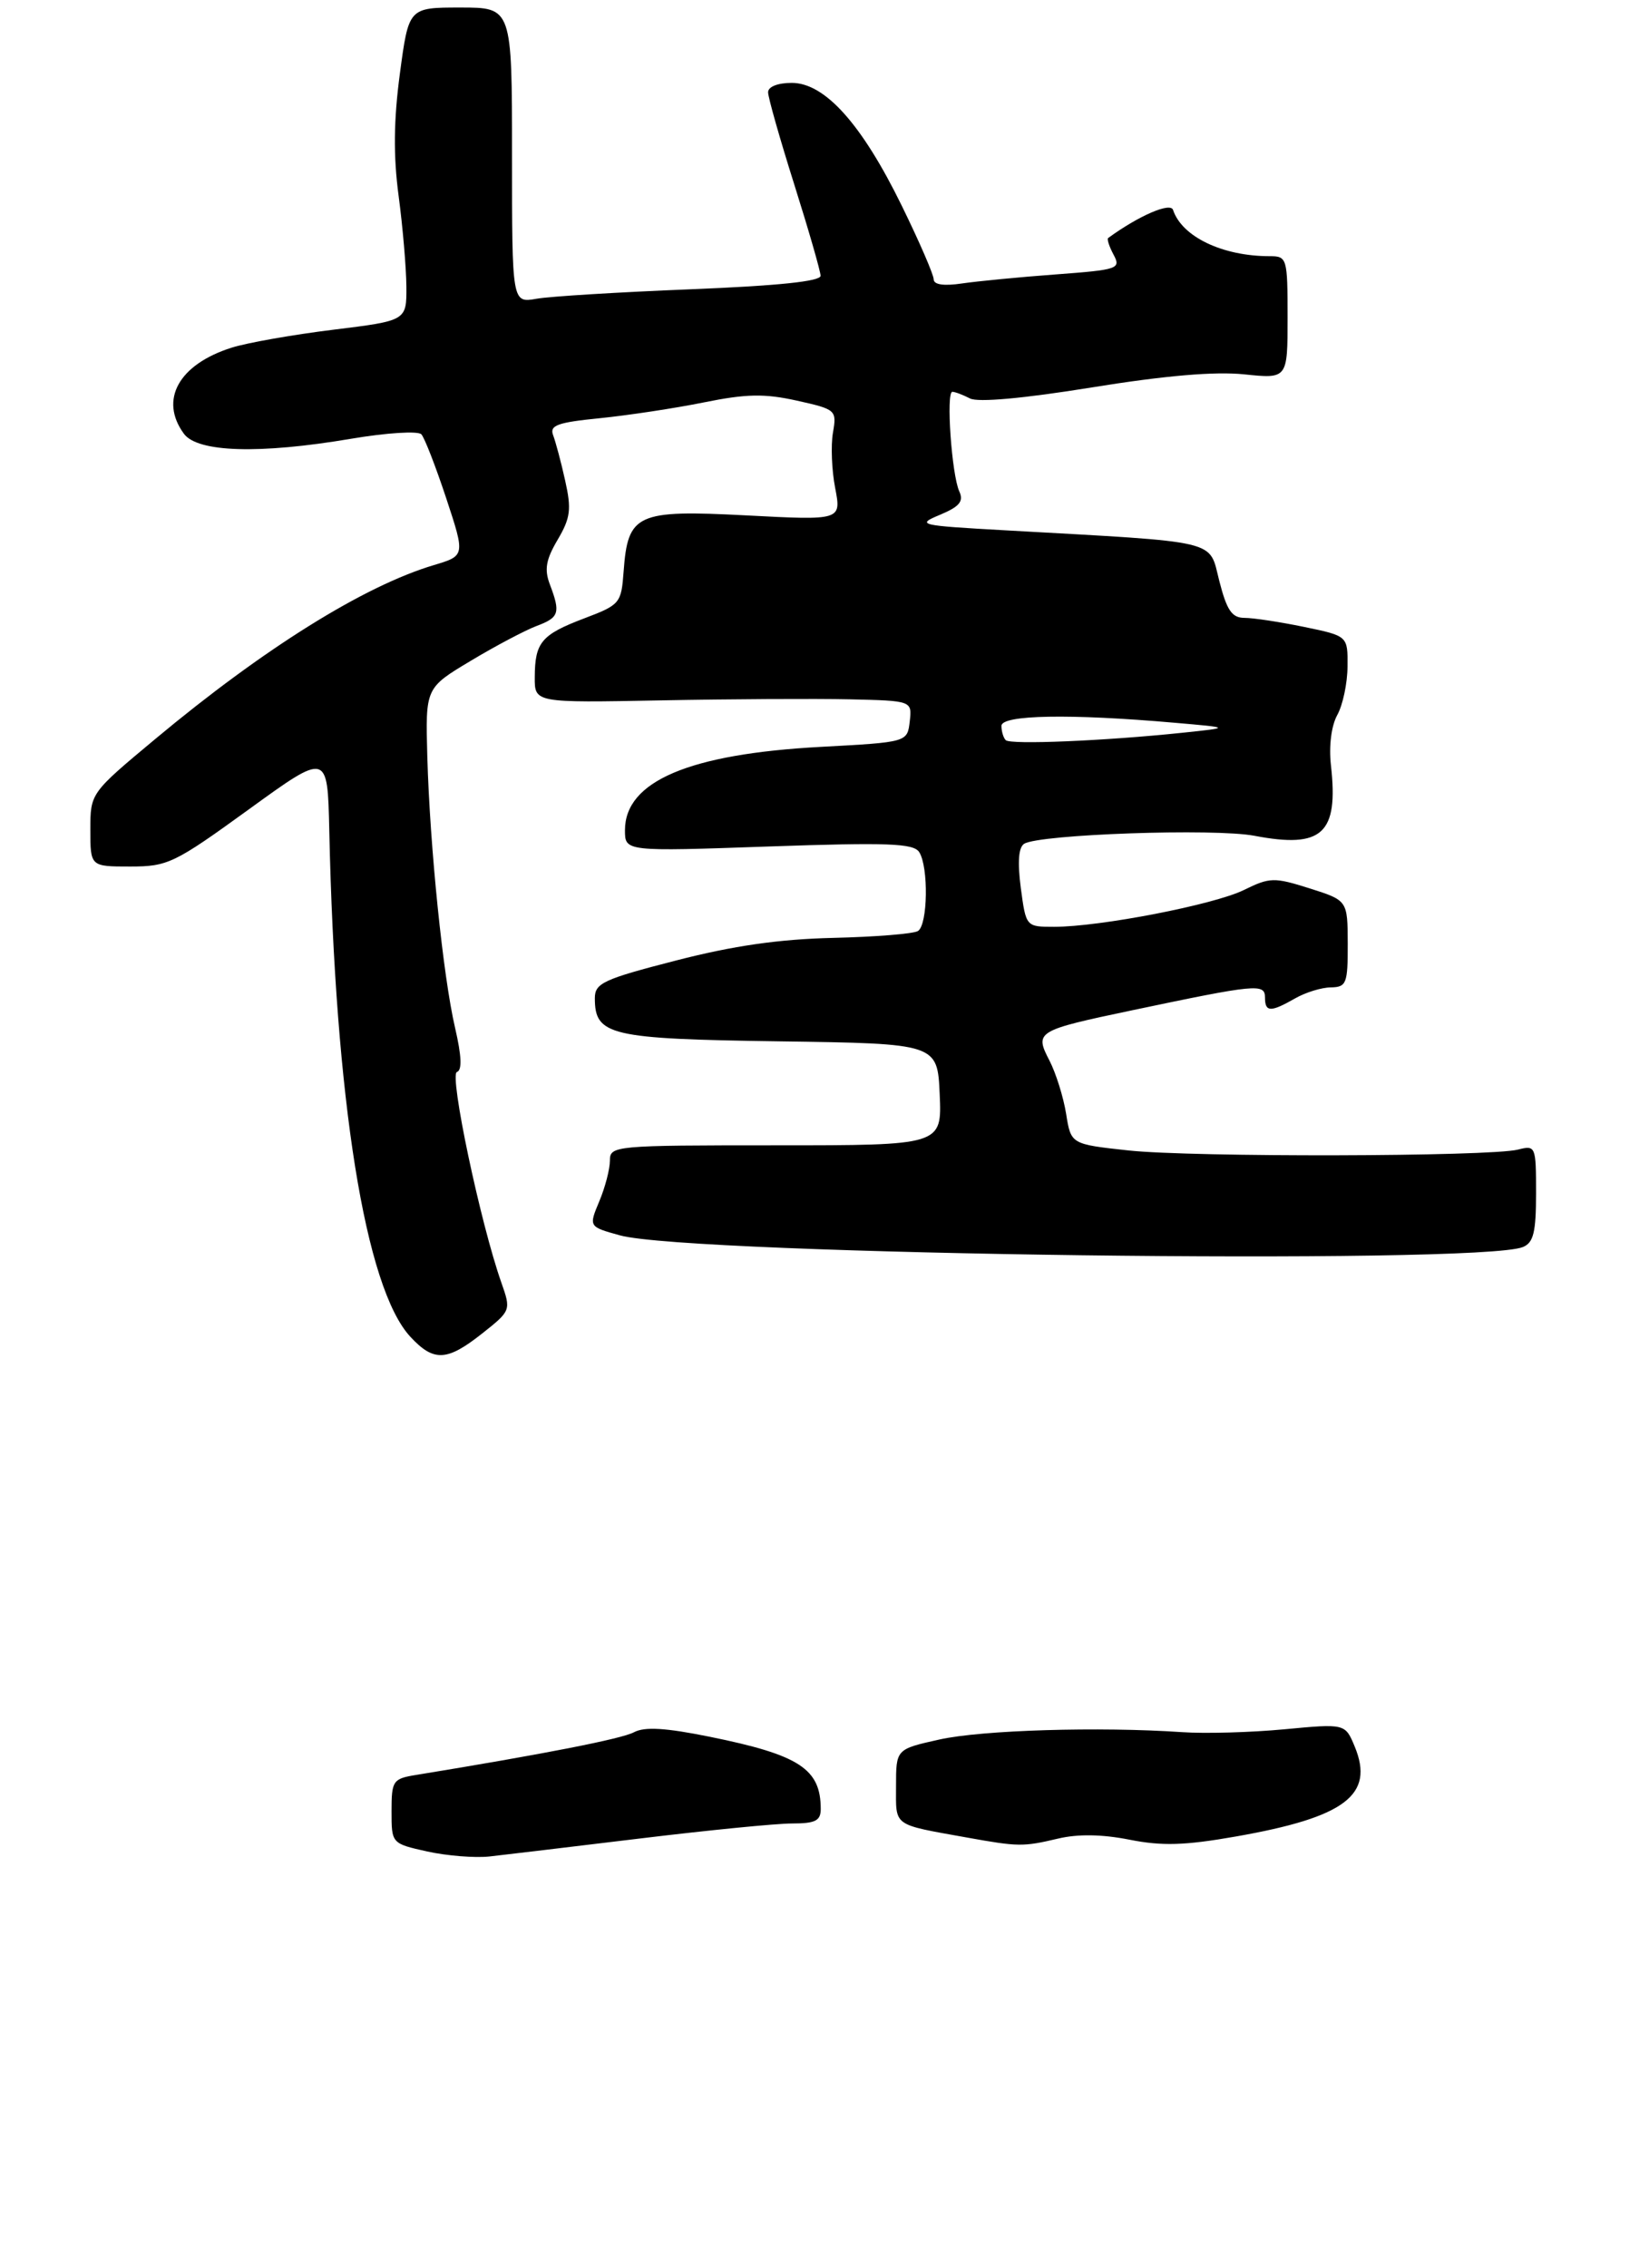 <?xml version="1.0" encoding="UTF-8" standalone="no"?>
<!DOCTYPE svg PUBLIC "-//W3C//DTD SVG 1.1//EN" "http://www.w3.org/Graphics/SVG/1.1/DTD/svg11.dtd" >
<svg xmlns="http://www.w3.org/2000/svg" xmlns:xlink="http://www.w3.org/1999/xlink" version="1.1" viewBox="0 0 219 301">
 <g >
 <path fill="currentColor"
d=" M 84.94 244.00 C 93.99 242.90 103.10 242.00 105.19 242.00 C 108.28 242.00 109.00 241.64 109.00 240.08 C 109.00 234.75 106.16 232.90 94.25 230.49 C 88.38 229.30 85.61 229.14 84.20 229.89 C 82.57 230.77 72.12 232.81 55.25 235.56 C 52.17 236.06 52.00 236.32 52.00 240.38 C 52.00 244.66 52.00 244.66 56.75 245.72 C 59.36 246.29 63.08 246.59 65.00 246.38 C 66.92 246.17 75.90 245.09 84.94 244.00 Z  M 140.50 244.01 C 143.14 243.38 146.36 243.43 150.00 244.15 C 154.33 245.01 157.34 244.92 164.12 243.73 C 178.65 241.18 182.57 238.22 179.92 231.80 C 178.65 228.74 178.65 228.74 170.57 229.50 C 166.13 229.92 160.03 230.09 157.00 229.88 C 145.99 229.13 130.37 229.60 124.75 230.86 C 119.00 232.14 119.00 232.14 119.00 237.05 C 119.00 242.47 118.43 242.07 128.50 243.88 C 135.24 245.09 135.89 245.10 140.50 244.01 Z  M 64.05 176.96 C 67.86 173.94 67.88 173.90 66.58 170.21 C 63.80 162.33 59.64 142.62 60.68 142.27 C 61.38 142.04 61.31 140.16 60.44 136.42 C 58.84 129.56 57.09 112.40 56.75 100.40 C 56.50 91.30 56.50 91.30 62.50 87.71 C 65.80 85.73 69.74 83.65 71.25 83.08 C 74.27 81.95 74.46 81.35 73.03 77.57 C 72.27 75.58 72.50 74.27 74.06 71.63 C 75.77 68.73 75.91 67.58 75.06 63.79 C 74.52 61.34 73.79 58.63 73.46 57.76 C 72.96 56.45 74.02 56.06 79.68 55.50 C 83.43 55.12 89.65 54.18 93.50 53.40 C 99.13 52.26 101.54 52.22 105.83 53.17 C 111.04 54.33 111.14 54.42 110.62 57.43 C 110.33 59.12 110.46 62.43 110.92 64.78 C 111.74 69.06 111.74 69.06 99.12 68.40 C 84.54 67.64 83.38 68.17 82.82 75.86 C 82.51 80.07 82.34 80.27 77.58 82.07 C 71.89 84.23 71.04 85.25 71.02 89.88 C 71.00 93.27 71.00 93.27 87.75 92.95 C 96.96 92.77 108.24 92.71 112.82 92.81 C 121.13 93.00 121.13 93.00 120.82 95.75 C 120.50 98.50 120.50 98.50 109.00 99.12 C 91.53 100.06 83.00 103.68 83.00 110.18 C 83.00 113.01 83.00 113.01 102.09 112.34 C 117.96 111.79 121.33 111.92 122.08 113.09 C 123.34 115.08 123.22 122.75 121.91 123.56 C 121.31 123.93 116.25 124.34 110.66 124.47 C 103.44 124.64 97.39 125.51 89.75 127.48 C 80.14 129.95 79.00 130.48 79.00 132.47 C 79.00 137.42 80.94 137.88 103.52 138.20 C 124.50 138.50 124.50 138.50 124.80 145.25 C 125.09 152.00 125.09 152.00 103.05 152.00 C 81.55 152.00 81.00 152.05 81.00 154.03 C 81.00 155.15 80.37 157.58 79.59 159.43 C 78.18 162.80 78.18 162.80 82.34 163.95 C 91.68 166.53 196.44 167.89 202.25 165.50 C 203.66 164.93 204.00 163.54 204.00 158.37 C 204.00 152.09 203.95 151.97 201.58 152.57 C 197.82 153.51 158.38 153.60 149.87 152.68 C 142.23 151.85 142.23 151.85 141.59 147.82 C 141.23 145.60 140.24 142.43 139.38 140.76 C 137.38 136.90 137.61 136.76 150.40 134.07 C 166.85 130.61 168.00 130.50 168.00 132.37 C 168.00 134.34 168.73 134.37 172.00 132.50 C 173.38 131.71 175.51 131.05 176.75 131.04 C 178.82 131.00 179.00 130.54 178.99 125.25 C 178.97 119.50 178.97 119.50 173.93 117.90 C 169.21 116.41 168.65 116.42 165.19 118.12 C 161.21 120.07 146.09 123.00 140.00 123.00 C 136.26 123.00 136.26 123.00 135.57 117.84 C 135.12 114.39 135.27 112.45 136.02 111.98 C 138.07 110.72 161.33 109.91 166.60 110.92 C 175.62 112.64 177.78 110.65 176.76 101.58 C 176.47 99.00 176.81 96.33 177.60 94.89 C 178.33 93.58 178.95 90.68 178.96 88.45 C 179.00 84.40 179.00 84.40 173.19 83.20 C 169.99 82.54 166.44 82.00 165.28 82.00 C 163.61 82.00 162.93 81.01 161.93 77.09 C 160.51 71.55 162.38 72.00 133.50 70.38 C 122.02 69.74 121.64 69.65 124.84 68.32 C 127.44 67.23 128.01 66.54 127.40 65.21 C 126.39 63.00 125.62 52.00 126.48 52.00 C 126.84 52.00 127.89 52.40 128.82 52.88 C 129.87 53.43 135.88 52.89 144.98 51.42 C 154.74 49.84 161.34 49.28 165.23 49.68 C 171.00 50.28 171.00 50.28 171.00 42.14 C 171.00 34.24 170.93 34.00 168.62 34.00 C 162.36 34.00 156.97 31.42 155.79 27.86 C 155.44 26.81 151.26 28.61 147.17 31.59 C 146.99 31.72 147.31 32.72 147.89 33.80 C 148.89 35.67 148.51 35.80 140.22 36.42 C 135.43 36.77 129.81 37.32 127.75 37.62 C 125.34 37.98 124.00 37.78 124.00 37.07 C 124.00 36.46 122.09 32.05 119.75 27.28 C 114.45 16.46 109.55 11.00 105.15 11.00 C 103.29 11.00 102.00 11.51 102.01 12.25 C 102.01 12.94 103.58 18.45 105.49 24.50 C 107.40 30.55 108.97 36.00 108.98 36.60 C 108.99 37.34 103.26 37.93 91.75 38.39 C 82.26 38.77 73.04 39.33 71.25 39.65 C 68.00 40.22 68.00 40.22 68.00 20.61 C 68.00 1.00 68.00 1.00 61.14 1.00 C 54.28 1.00 54.28 1.00 53.11 9.75 C 52.28 15.95 52.23 20.69 52.94 26.00 C 53.49 30.12 53.95 35.54 53.97 38.03 C 54.00 42.56 54.00 42.56 44.25 43.76 C 38.89 44.42 32.82 45.49 30.76 46.14 C 23.73 48.37 21.13 53.06 24.42 57.56 C 26.23 60.04 34.46 60.29 46.62 58.23 C 51.36 57.43 55.53 57.17 55.96 57.64 C 56.39 58.11 57.87 61.93 59.26 66.12 C 61.78 73.75 61.78 73.75 57.64 74.99 C 48.32 77.77 35.03 86.06 20.59 98.10 C 12.00 105.26 12.00 105.26 12.00 110.13 C 12.00 115.00 12.00 115.00 17.29 115.00 C 22.29 115.00 23.15 114.58 33.04 107.42 C 43.50 99.84 43.50 99.84 43.73 110.17 C 44.51 146.00 48.50 170.94 54.50 177.41 C 57.61 180.76 59.36 180.67 64.05 176.96 Z  M 133.57 98.23 C 133.26 97.92 133.00 97.07 133.00 96.33 C 133.00 94.87 142.08 94.70 156.00 95.92 C 163.50 96.57 163.50 96.57 157.00 97.25 C 146.69 98.33 134.19 98.85 133.57 98.23 Z "/>
</g>
</svg>